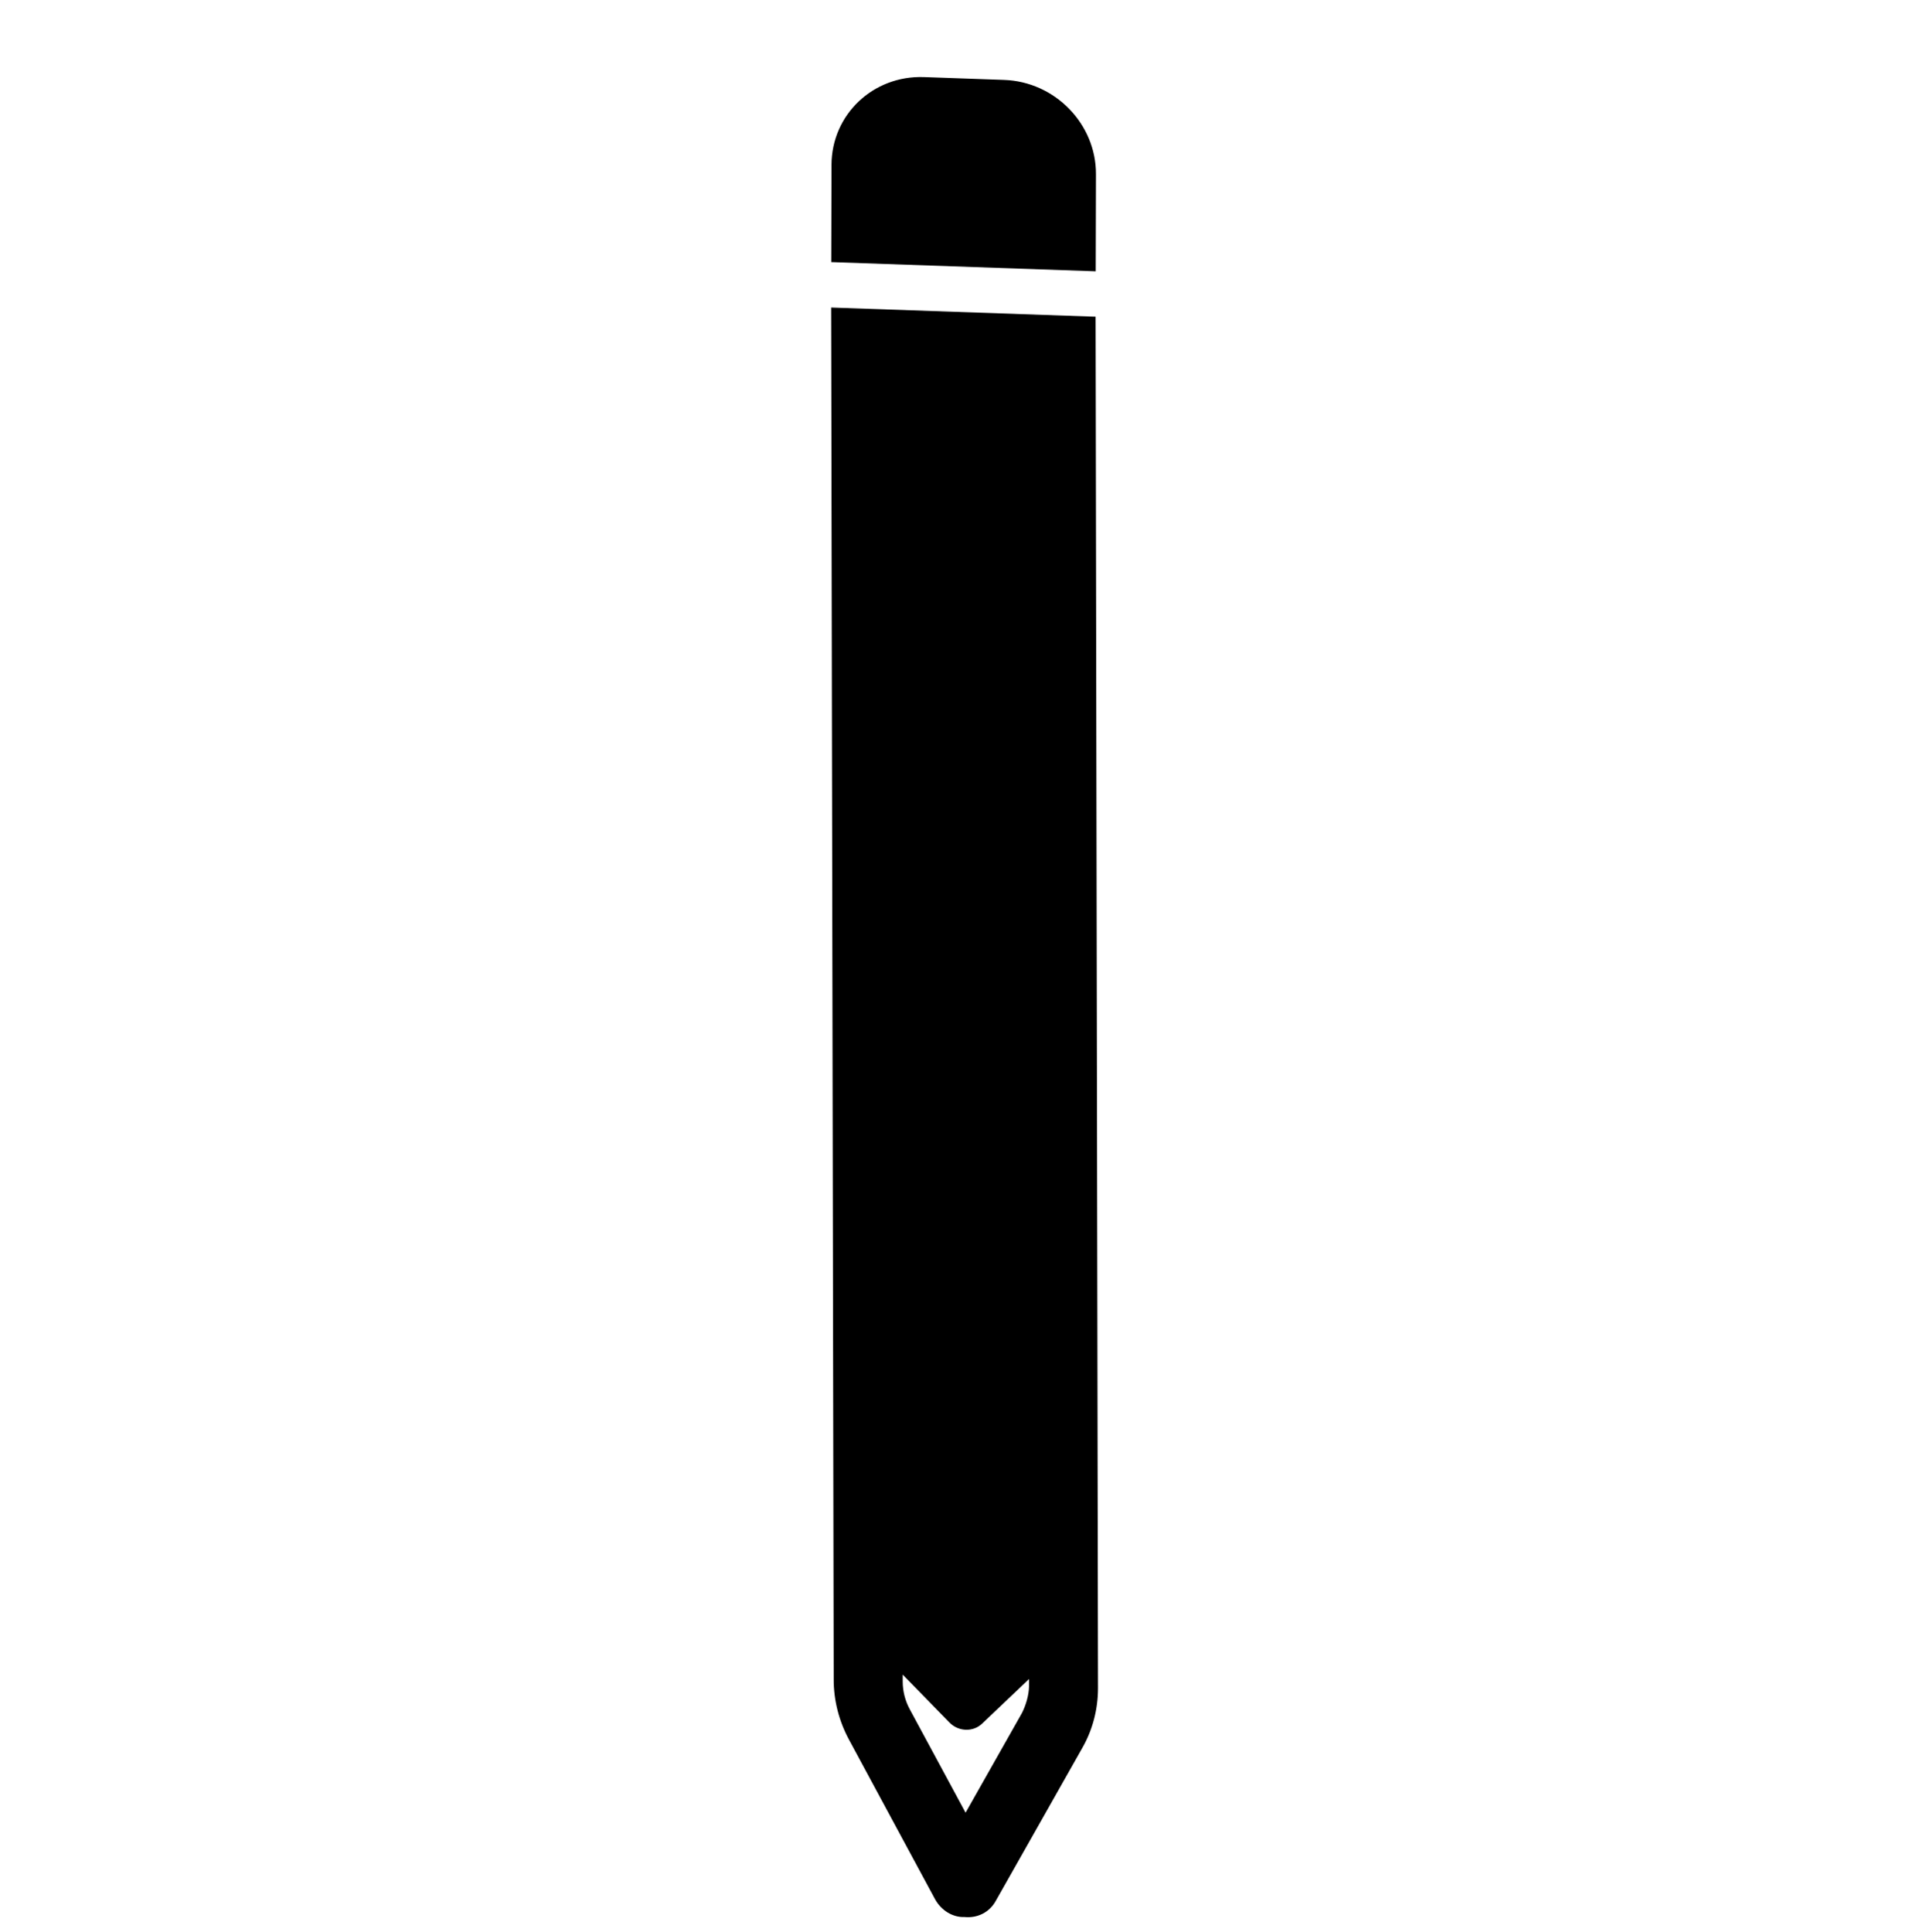 <svg xmlns="http://www.w3.org/2000/svg" viewBox="24.46 12.03 470.57 471.17">
  <path d="M 391.852 154.741 L 161.876 397.581 L 150.093 385.574 L 151.276 384.334 L 135.466 384.334 C 132.448 384.334 129.945 381.784 129.904 378.667 L 129.69 362.337 L 128.509 363.578 C 126.909 365.277 125.746 367.332 125.128 369.599 L 117.609 397.298 L 144.309 389.151 C 146.187 388.479 148.469 387.238 150.093 385.574 L 161.876 397.581 C 158.357 401.265 153.97 403.993 149.152 405.445 L 108.048 417.983 C 105.172 418.869 102.037 418.055 99.874 415.539 C 97.719 413.661 96.881 410.438 97.692 407.428 L 109.273 364.817 C 110.632 359.822 113.19 355.254 116.712 351.569 L 346.664 108.708 L 391.852 154.741 Z M 415.453 97.518 C 424.143 106.37 424.332 120.736 415.873 129.591 L 399.498 146.735 L 354.309 100.695 L 370.684 83.552 C 379.142 74.697 393.067 74.697 401.756 83.552 L 415.453 97.518 Z" style="" transform="matrix(0.725, -0.689, 0.689, 0.725, -99.119, 247.062)"/>
</svg>